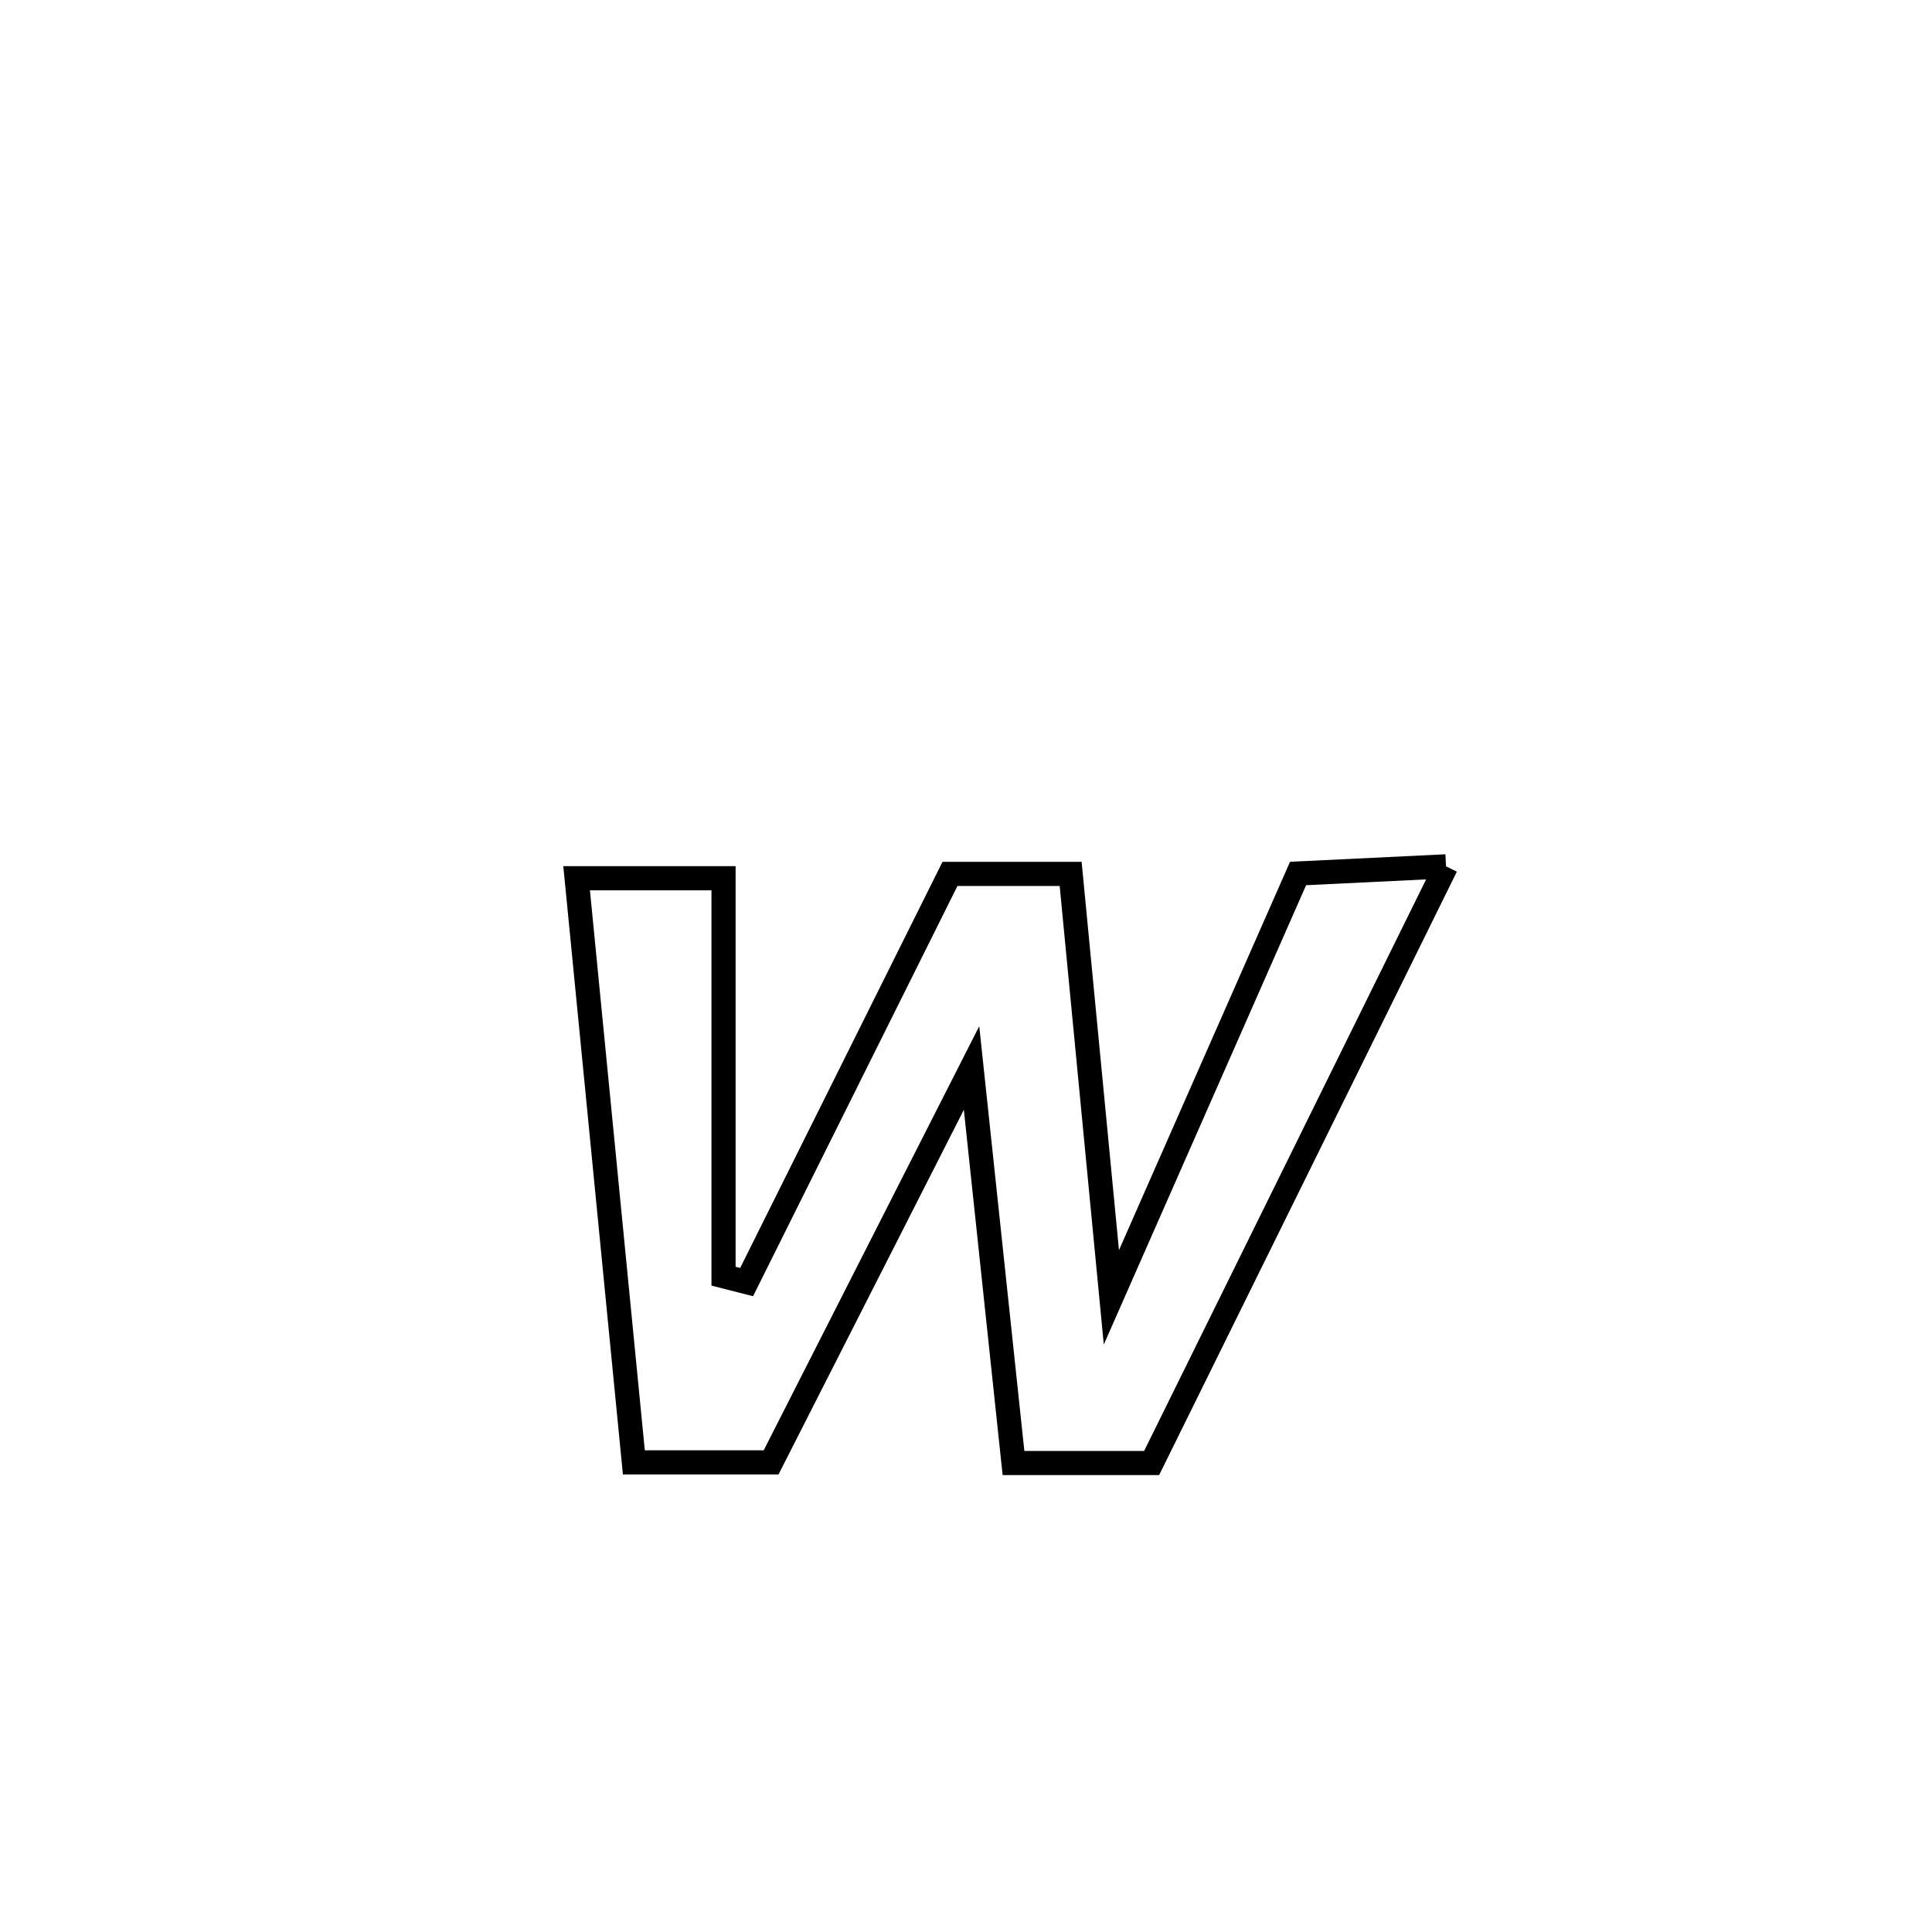 <svg xmlns="http://www.w3.org/2000/svg" viewBox="0.0 0.0 24.0 24.0" height="200px" width="200px"><path fill="none" stroke="black" stroke-width=".3" stroke-opacity="1.0"  filling="0" d="M17.963 10.762 L17.963 10.762 C17.354 11.997 16.744 13.233 16.135 14.468 C15.525 15.703 14.916 16.939 14.306 18.174 L14.306 18.174 C13.734 18.174 13.162 18.174 12.59 18.174 L12.59 18.174 C12.417 16.538 12.243 14.903 12.069 13.267 L12.069 13.267 C11.239 14.9 10.409 16.533 9.579 18.166 L9.579 18.166 C9.011 18.166 8.442 18.166 7.874 18.166 L7.874 18.166 C7.637 15.747 7.4 13.328 7.163 10.91 L7.163 10.91 C7.771 10.91 8.379 10.91 8.988 10.91 L8.988 10.91 C8.988 12.558 8.988 14.205 8.988 15.853 L8.988 15.853 C9.084 15.877 9.18 15.901 9.275 15.926 L9.275 15.926 C10.117 14.236 10.959 12.546 11.801 10.856 L11.801 10.856 C12.3 10.856 12.8 10.856 13.3 10.856 L13.3 10.856 C13.468 12.609 13.637 14.362 13.806 16.116 L13.806 16.116 C14.579 14.361 15.352 12.606 16.125 10.851 L16.125 10.851 C16.738 10.822 17.35 10.792 17.963 10.762 L17.963 10.762"></path></svg>